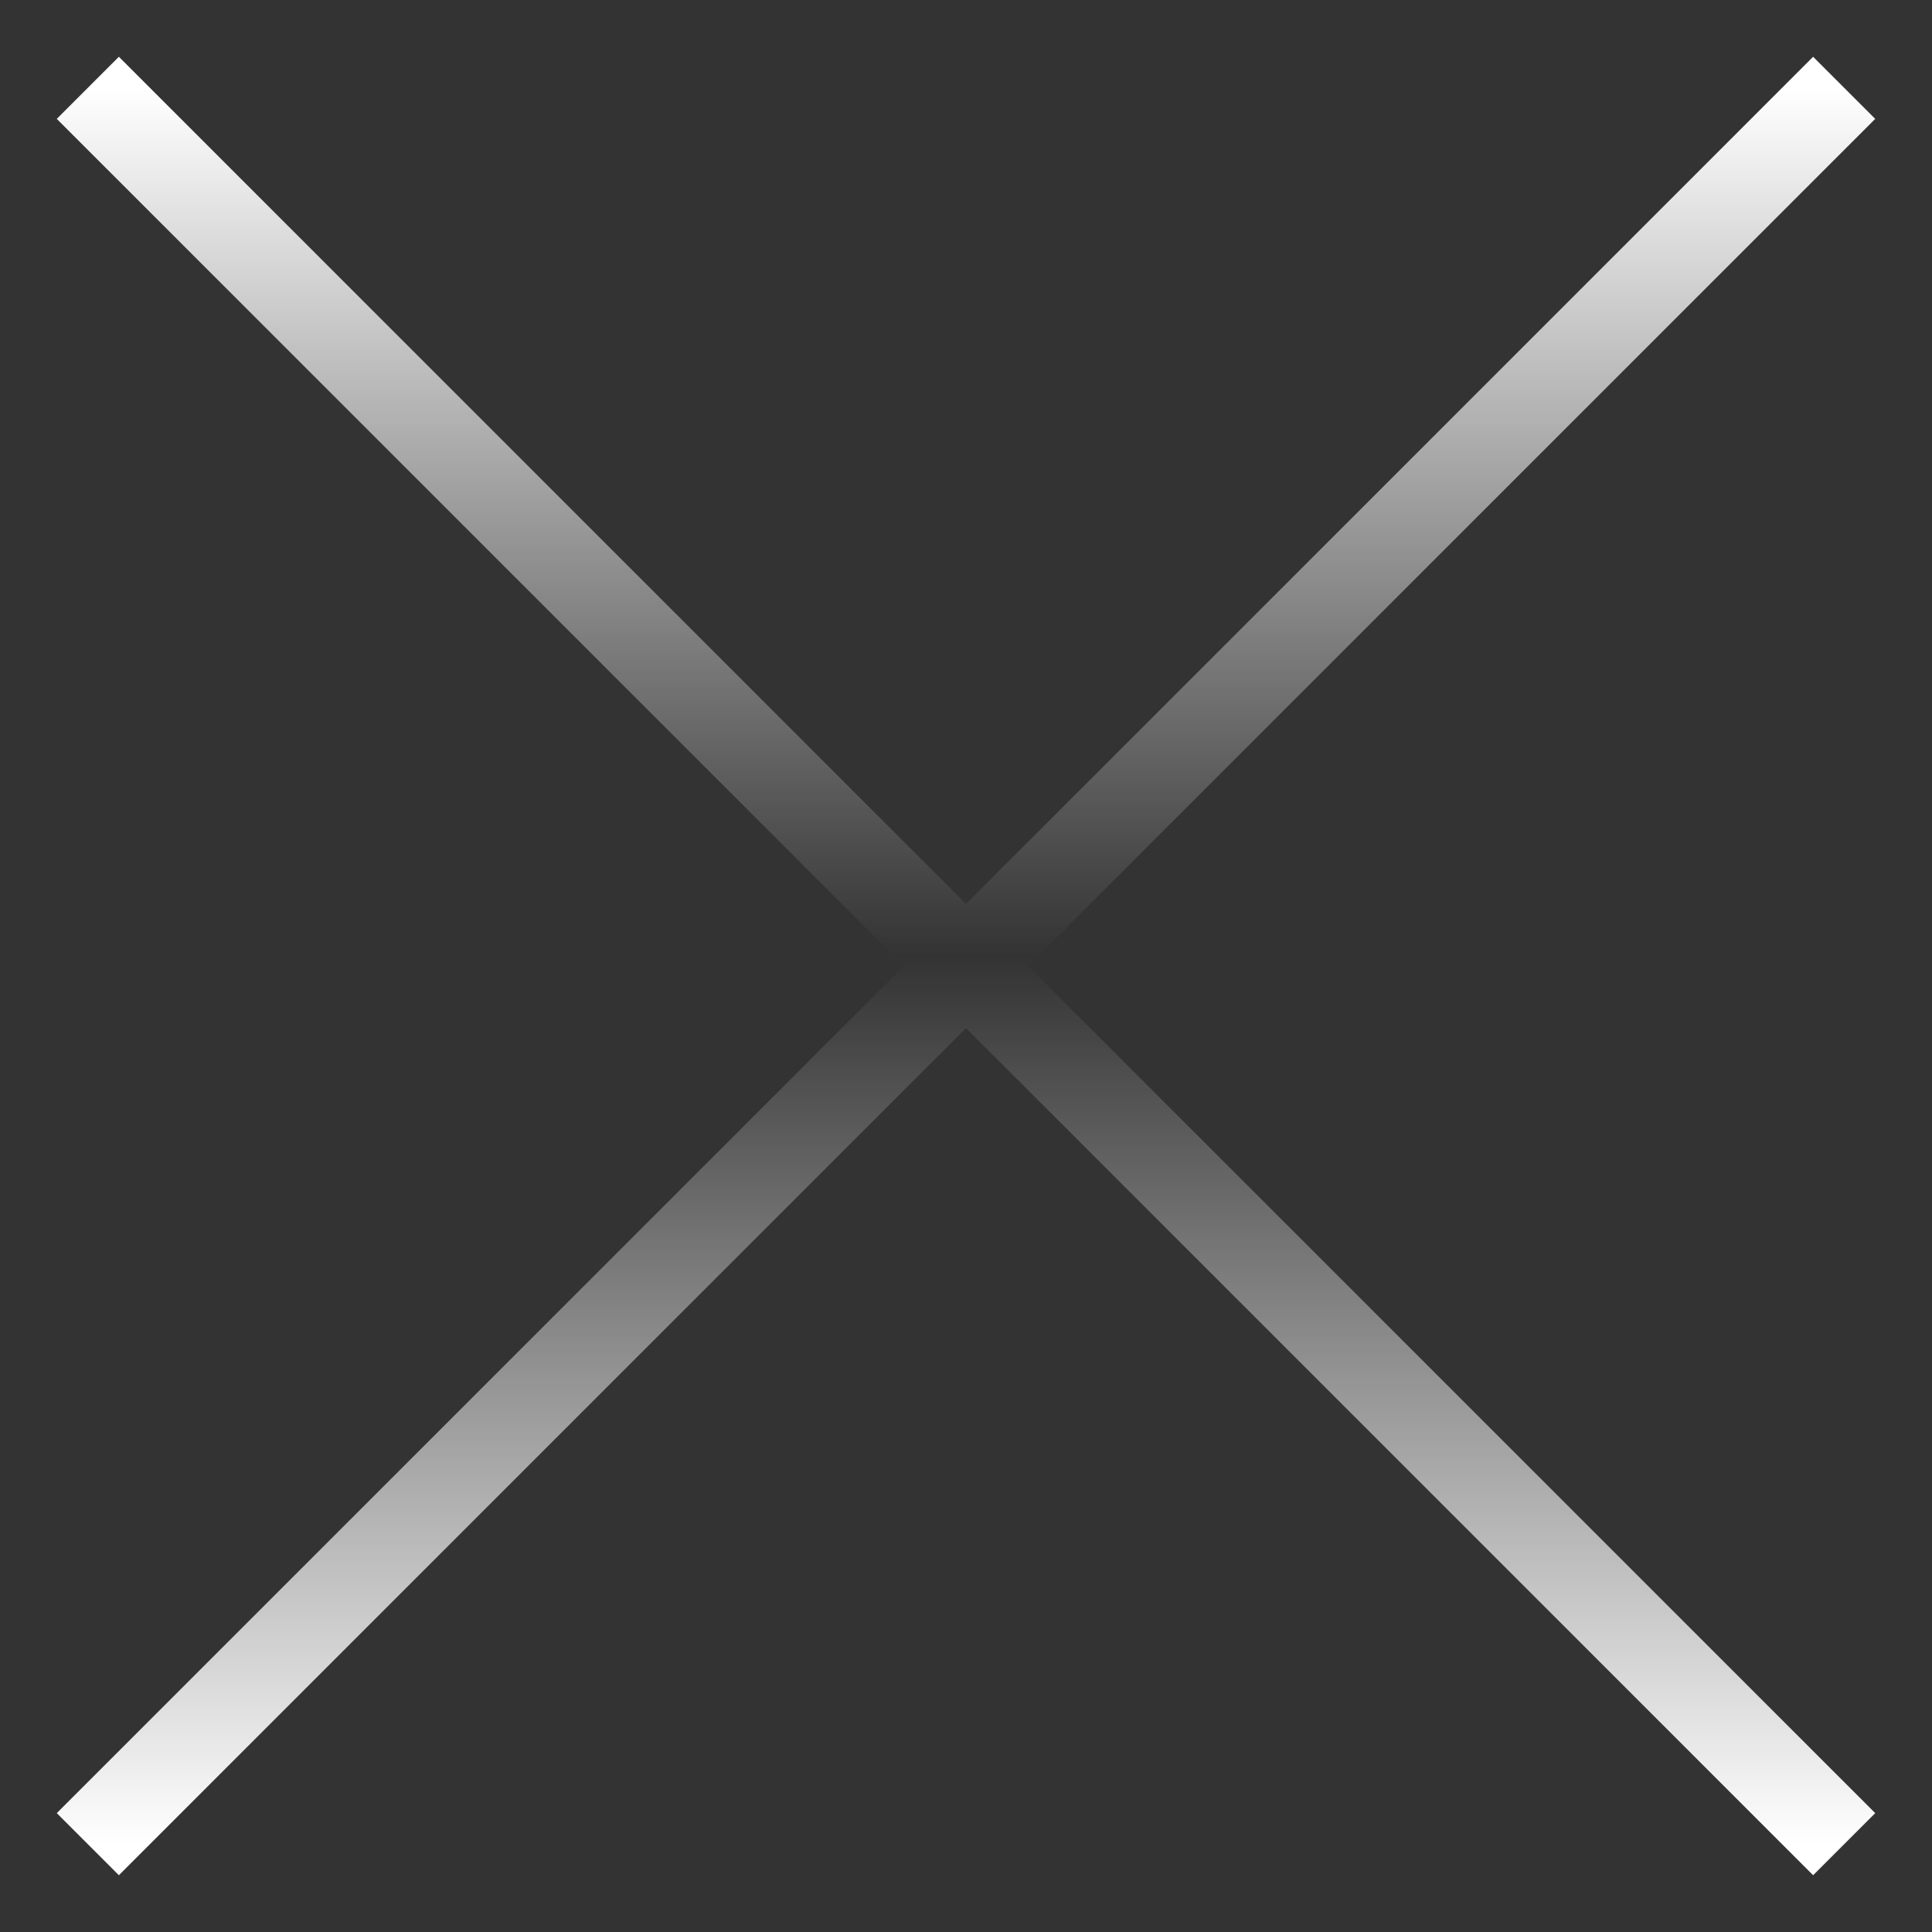 <svg width="22" height="22" viewBox="0 0 22 22" fill="none" xmlns="http://www.w3.org/2000/svg">
<rect x="0" y="0" width="22" height="22" fill="#333333" stroke="none"/>
<path d="M1 1L21 21M21 1L1 21" stroke="url(#paint0_linear_20_1748)"/>
<defs>
<linearGradient id="paint0_linear_20_1748" x1="11" y1="21" x2="11" y2="1" gradientUnits="userSpaceOnUse">
<stop offset="0" stop-color="white"/>
<stop offset="0.505" stop-color="white" stop-opacity="0"/>
<stop offset="1" stop-color="white"/>
</linearGradient>
</defs>
</svg>
